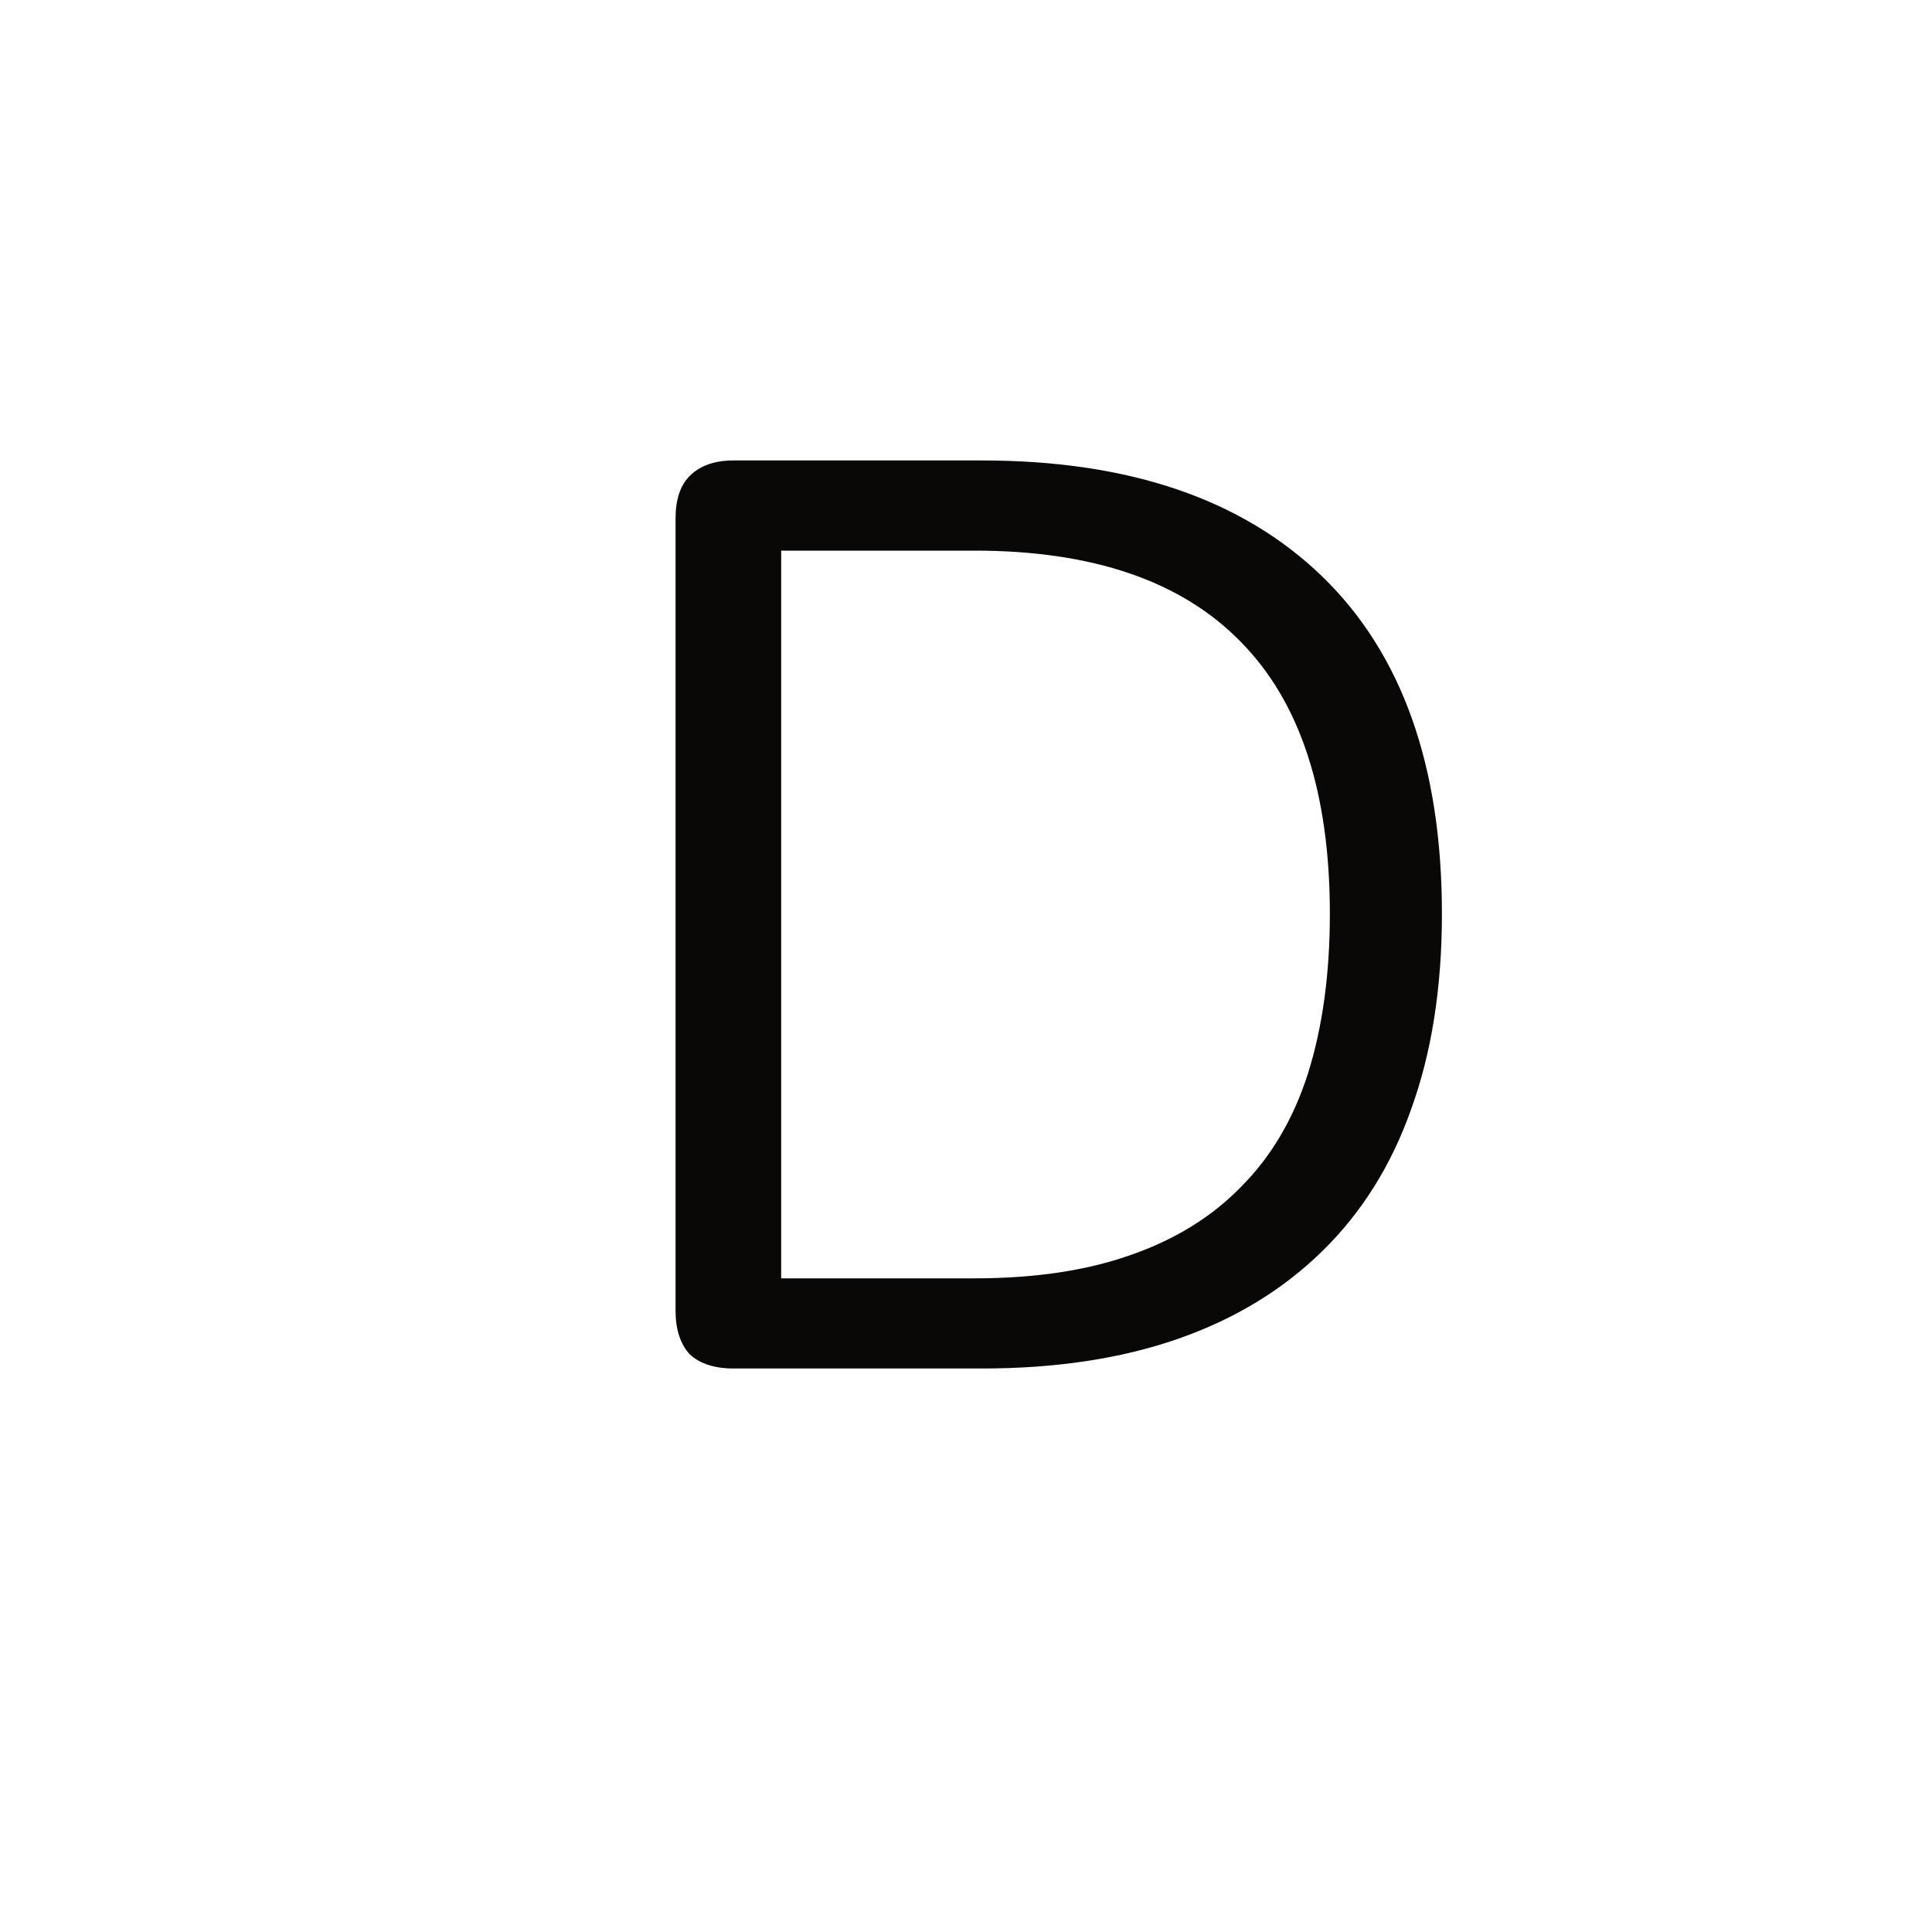 <svg width="24" height="24" viewBox="0 0 24 24" fill="none" xmlns="http://www.w3.org/2000/svg">
<g clip-path="url(#clip0_36_676)">
<path d="M9.112 17C8.877 17 8.696 16.941 8.568 16.824C8.451 16.696 8.392 16.515 8.392 16.28V6.44C8.392 6.205 8.451 6.029 8.568 5.912C8.696 5.784 8.877 5.72 9.112 5.72H12.2C14.024 5.72 15.432 6.2 16.424 7.16C17.416 8.12 17.912 9.517 17.912 11.352C17.912 12.269 17.784 13.08 17.528 13.784C17.283 14.477 16.915 15.064 16.424 15.544C15.933 16.024 15.336 16.387 14.632 16.632C13.928 16.877 13.117 17 12.2 17H9.112ZM9.704 15.88H12.104C12.851 15.88 13.496 15.784 14.04 15.592C14.595 15.4 15.053 15.117 15.416 14.744C15.789 14.371 16.067 13.901 16.248 13.336C16.429 12.76 16.52 12.099 16.52 11.352C16.52 9.848 16.152 8.723 15.416 7.976C14.68 7.219 13.576 6.84 12.104 6.84H9.704V15.88Z" fill="#0A0707"/>
</g>
<defs>
<clipPath id="clip0_36_676">
<rect width="24" height="24" fill="white"/>
</clipPath>
</defs>
</svg>
